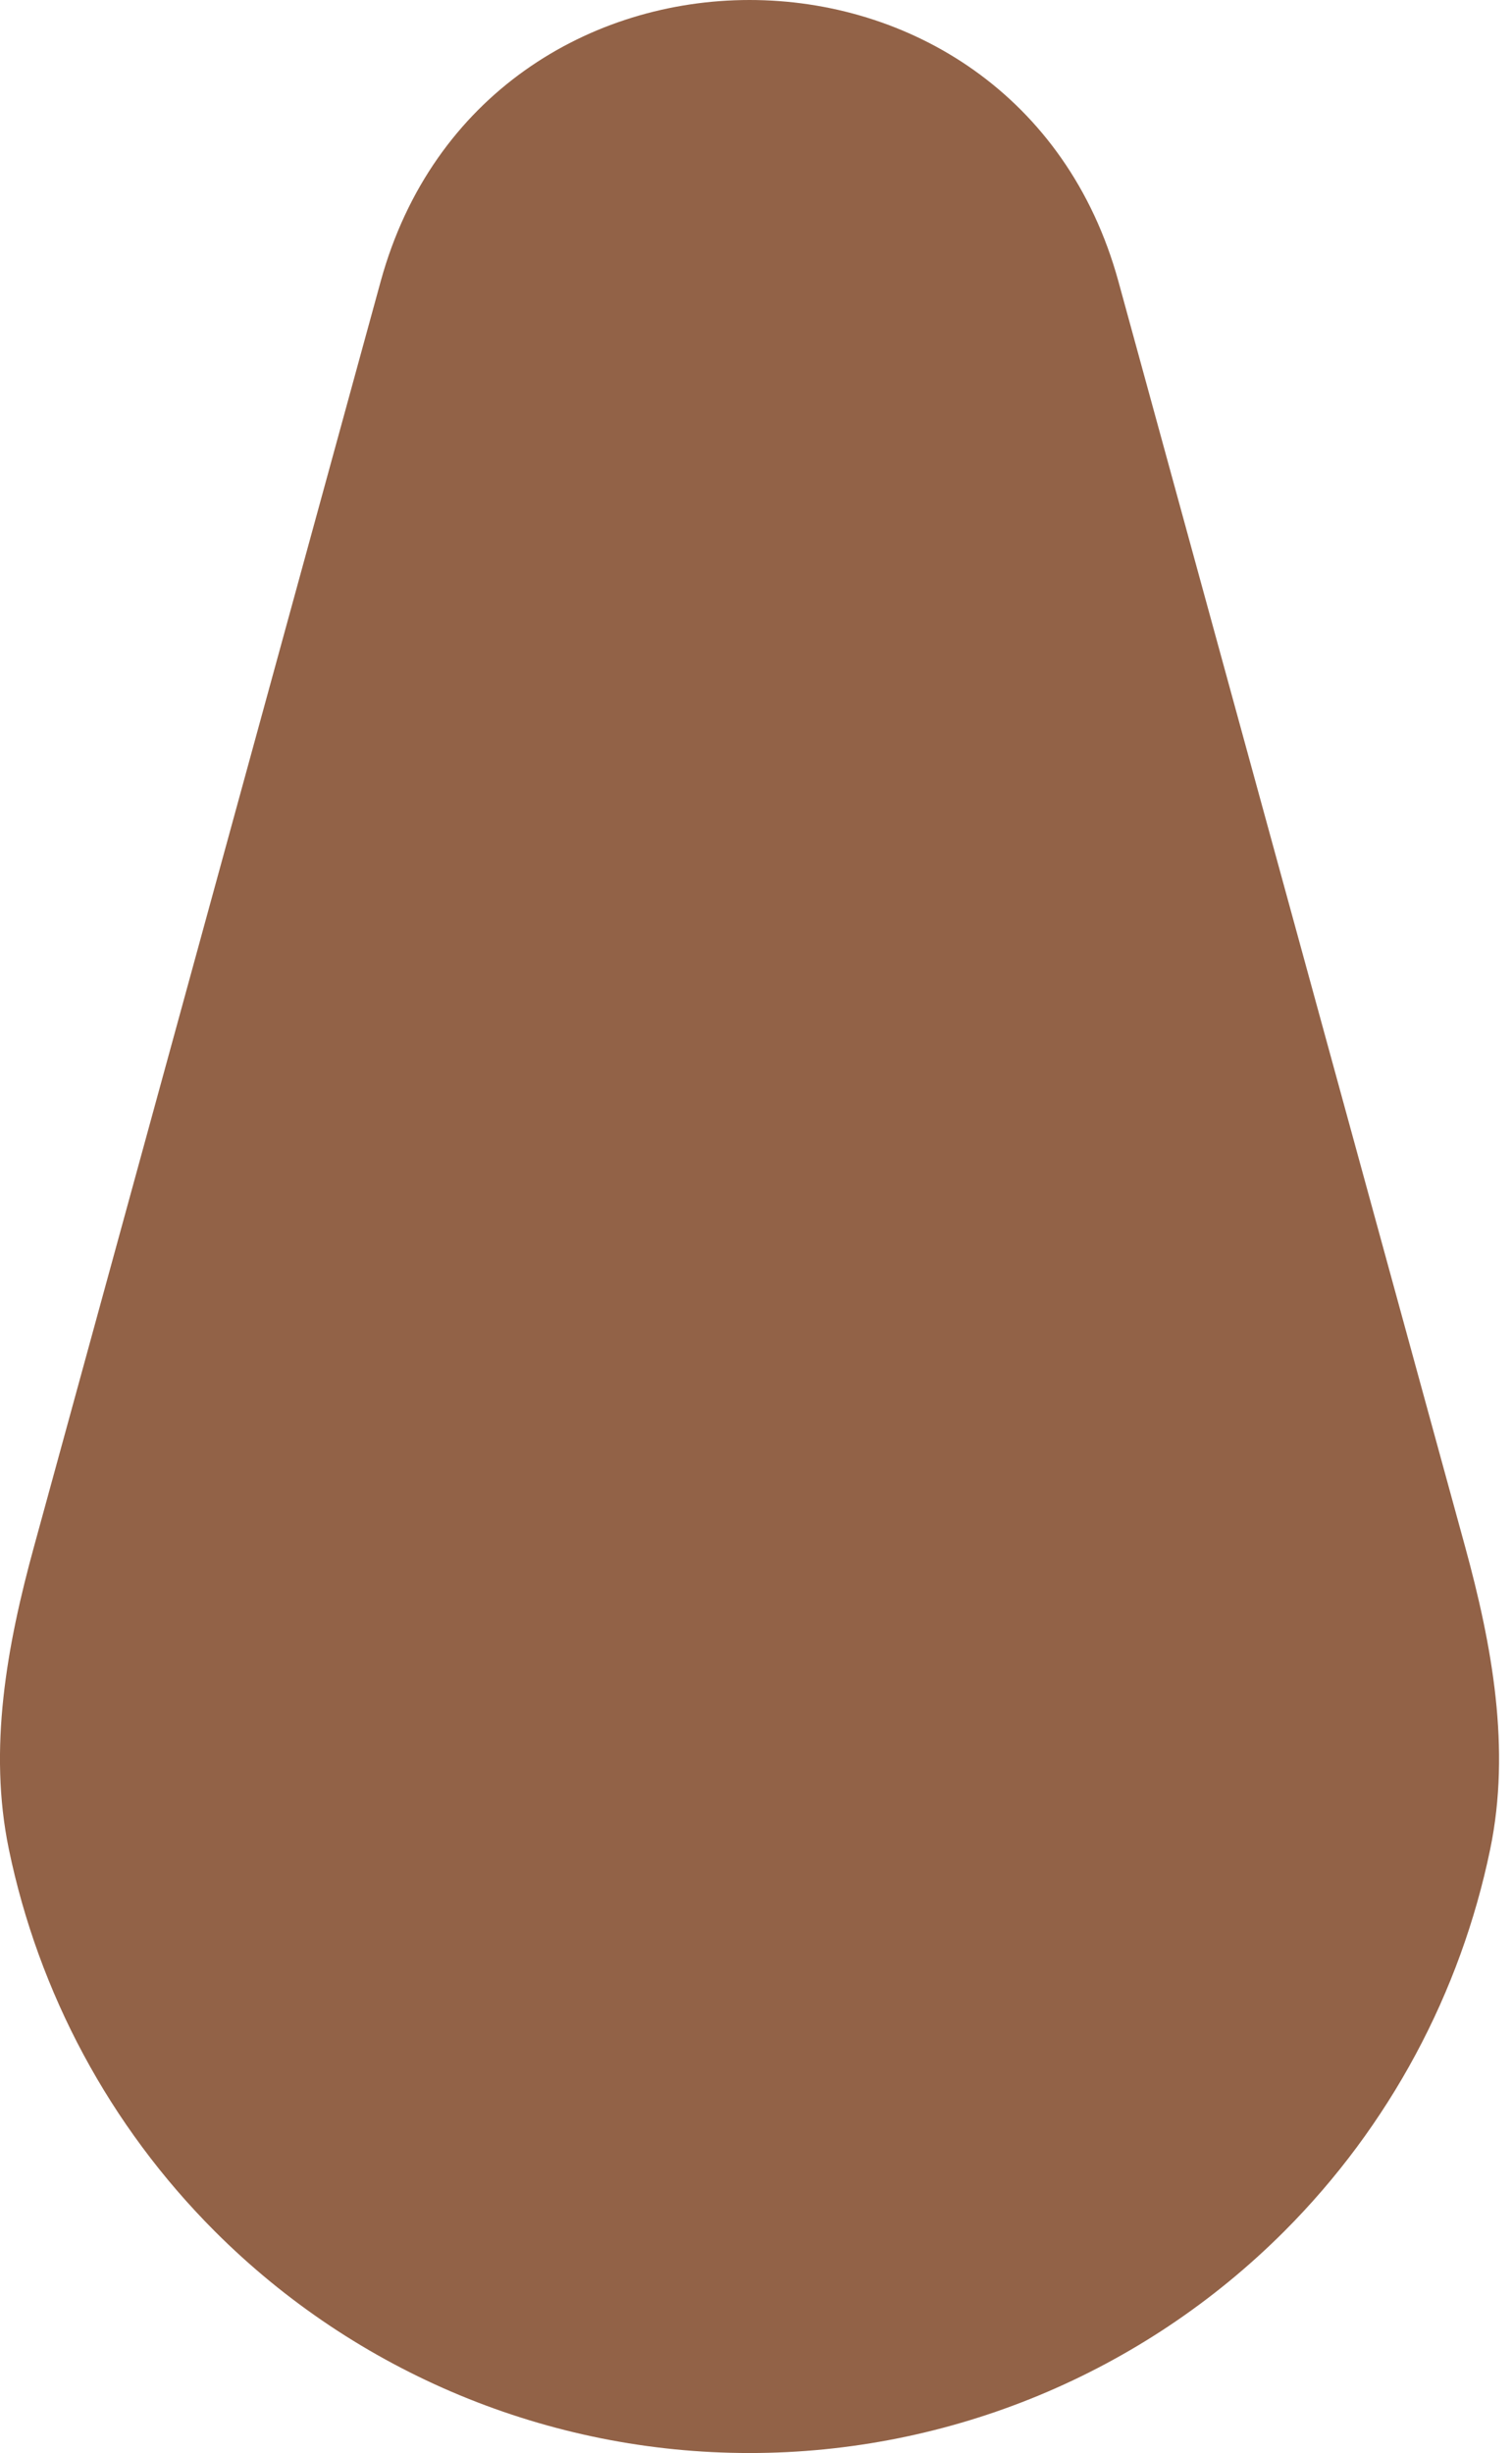 <svg width="37" height="60" viewBox="0 0 37 60" fill="none" xmlns="http://www.w3.org/2000/svg">
<path d="M0.832 37.83C0.168 40.249 -0.292 42.772 0.216 45.228C0.943 48.742 2.68 51.998 5.254 54.574C8.725 58.048 13.433 60 18.342 60C23.251 60 27.958 58.048 31.43 54.574C34.003 51.998 35.741 48.742 36.467 45.228C36.975 42.772 36.515 40.249 35.852 37.83L27.369 6.885C24.852 -2.295 11.832 -2.295 9.315 6.885L0.832 37.83Z" fill="#926247"/>
</svg>
